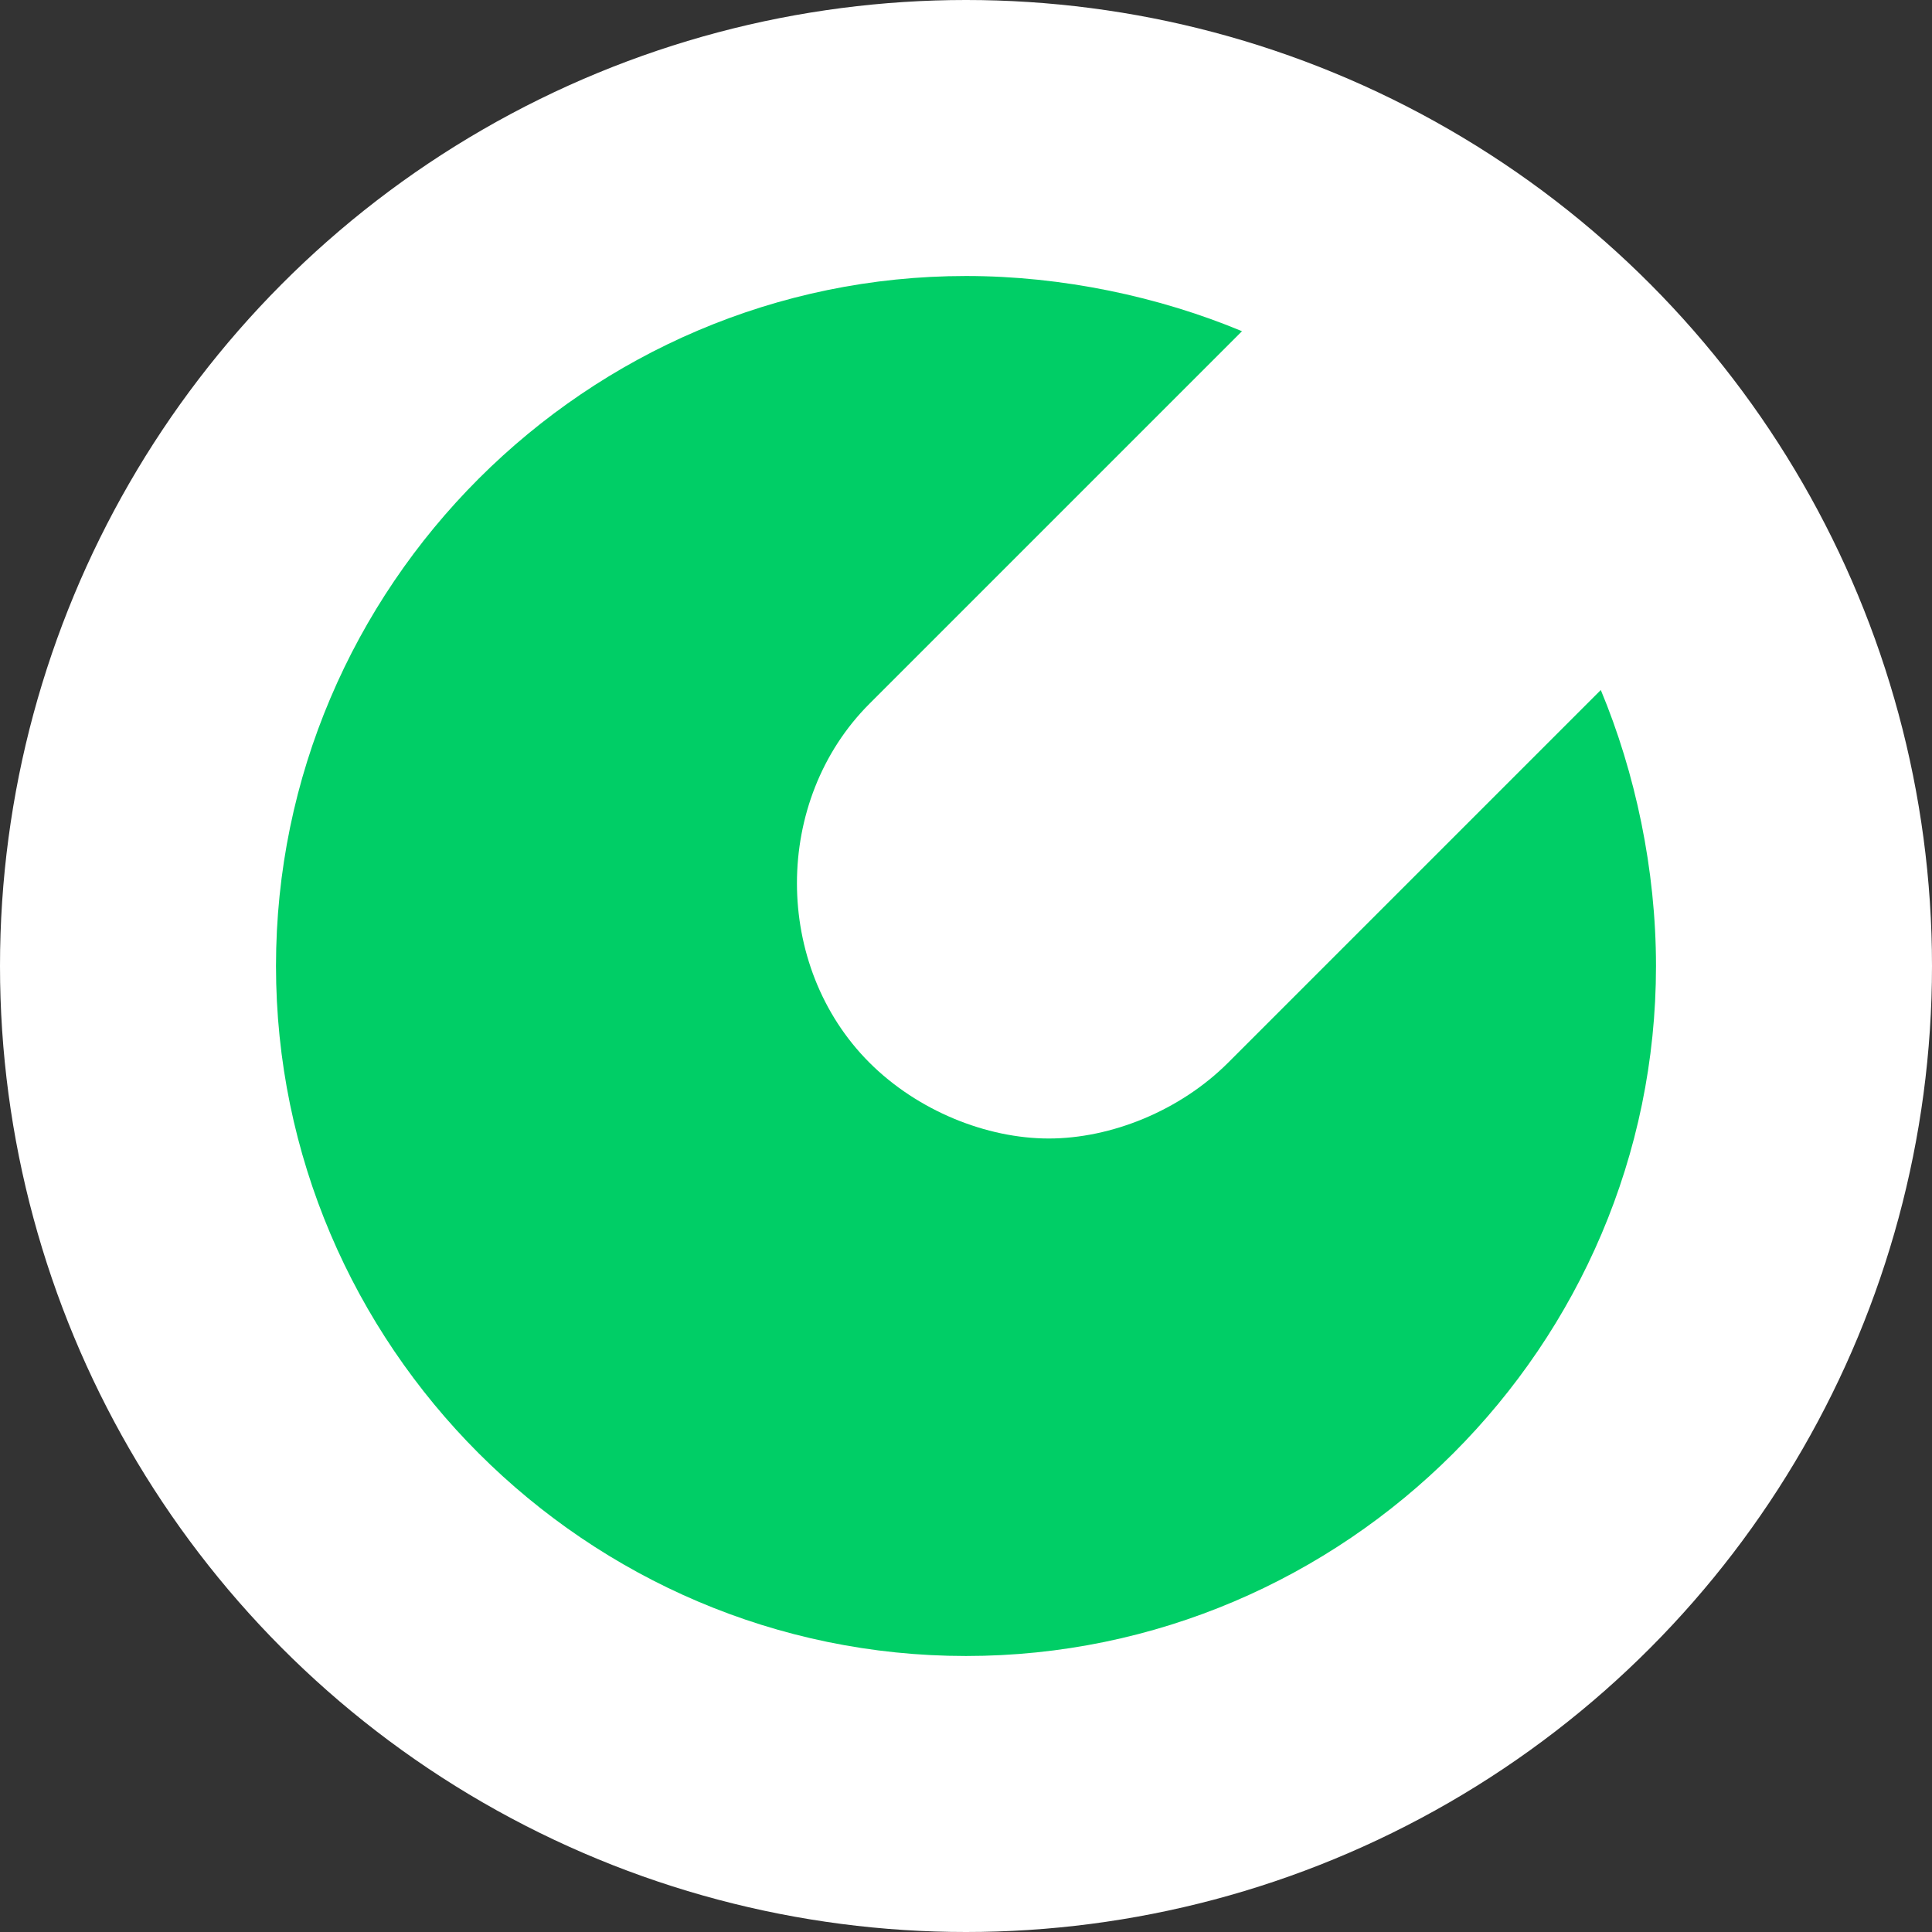 <?xml version="1.0" encoding="utf-8"?>
<!-- Generator: Adobe Illustrator 19.1.0, SVG Export Plug-In . SVG Version: 6.00 Build 0)  -->
<svg version="1.1" id="Isolation_Mode" xmlns="http://www.w3.org/2000/svg" xmlns:xlink="http://www.w3.org/1999/xlink" x="0px"
	 y="0px" viewBox="-435 437 28 28" style="enable-background:new -435 437 28 28;" xml:space="preserve">
<rect x="-435" y="437" width="28" height="28" fill="#333333" stroke="none"/>
<style type="text/css">
	.st0{fill:#FFFFFF;}
	.st1{fill:#00CE66;}
</style>
<circle class="st0" cx="-421" cy="451" r="14"/>
<path class="st1" d="M-411.8,447l-5.4,5.4c-0.7,0.7-1.7,1.1-2.6,1.1s-1.9-0.4-2.6-1.1c-1.4-1.4-1.4-3.8,0-5.2l5.4-5.4
	c-1.2-0.5-2.6-0.8-4-0.8c-5.5,0-10,4.5-10,10s4.5,10,10,10s10-4.5,10-10C-411,449.6-411.3,448.2-411.8,447z"/>
</svg>

